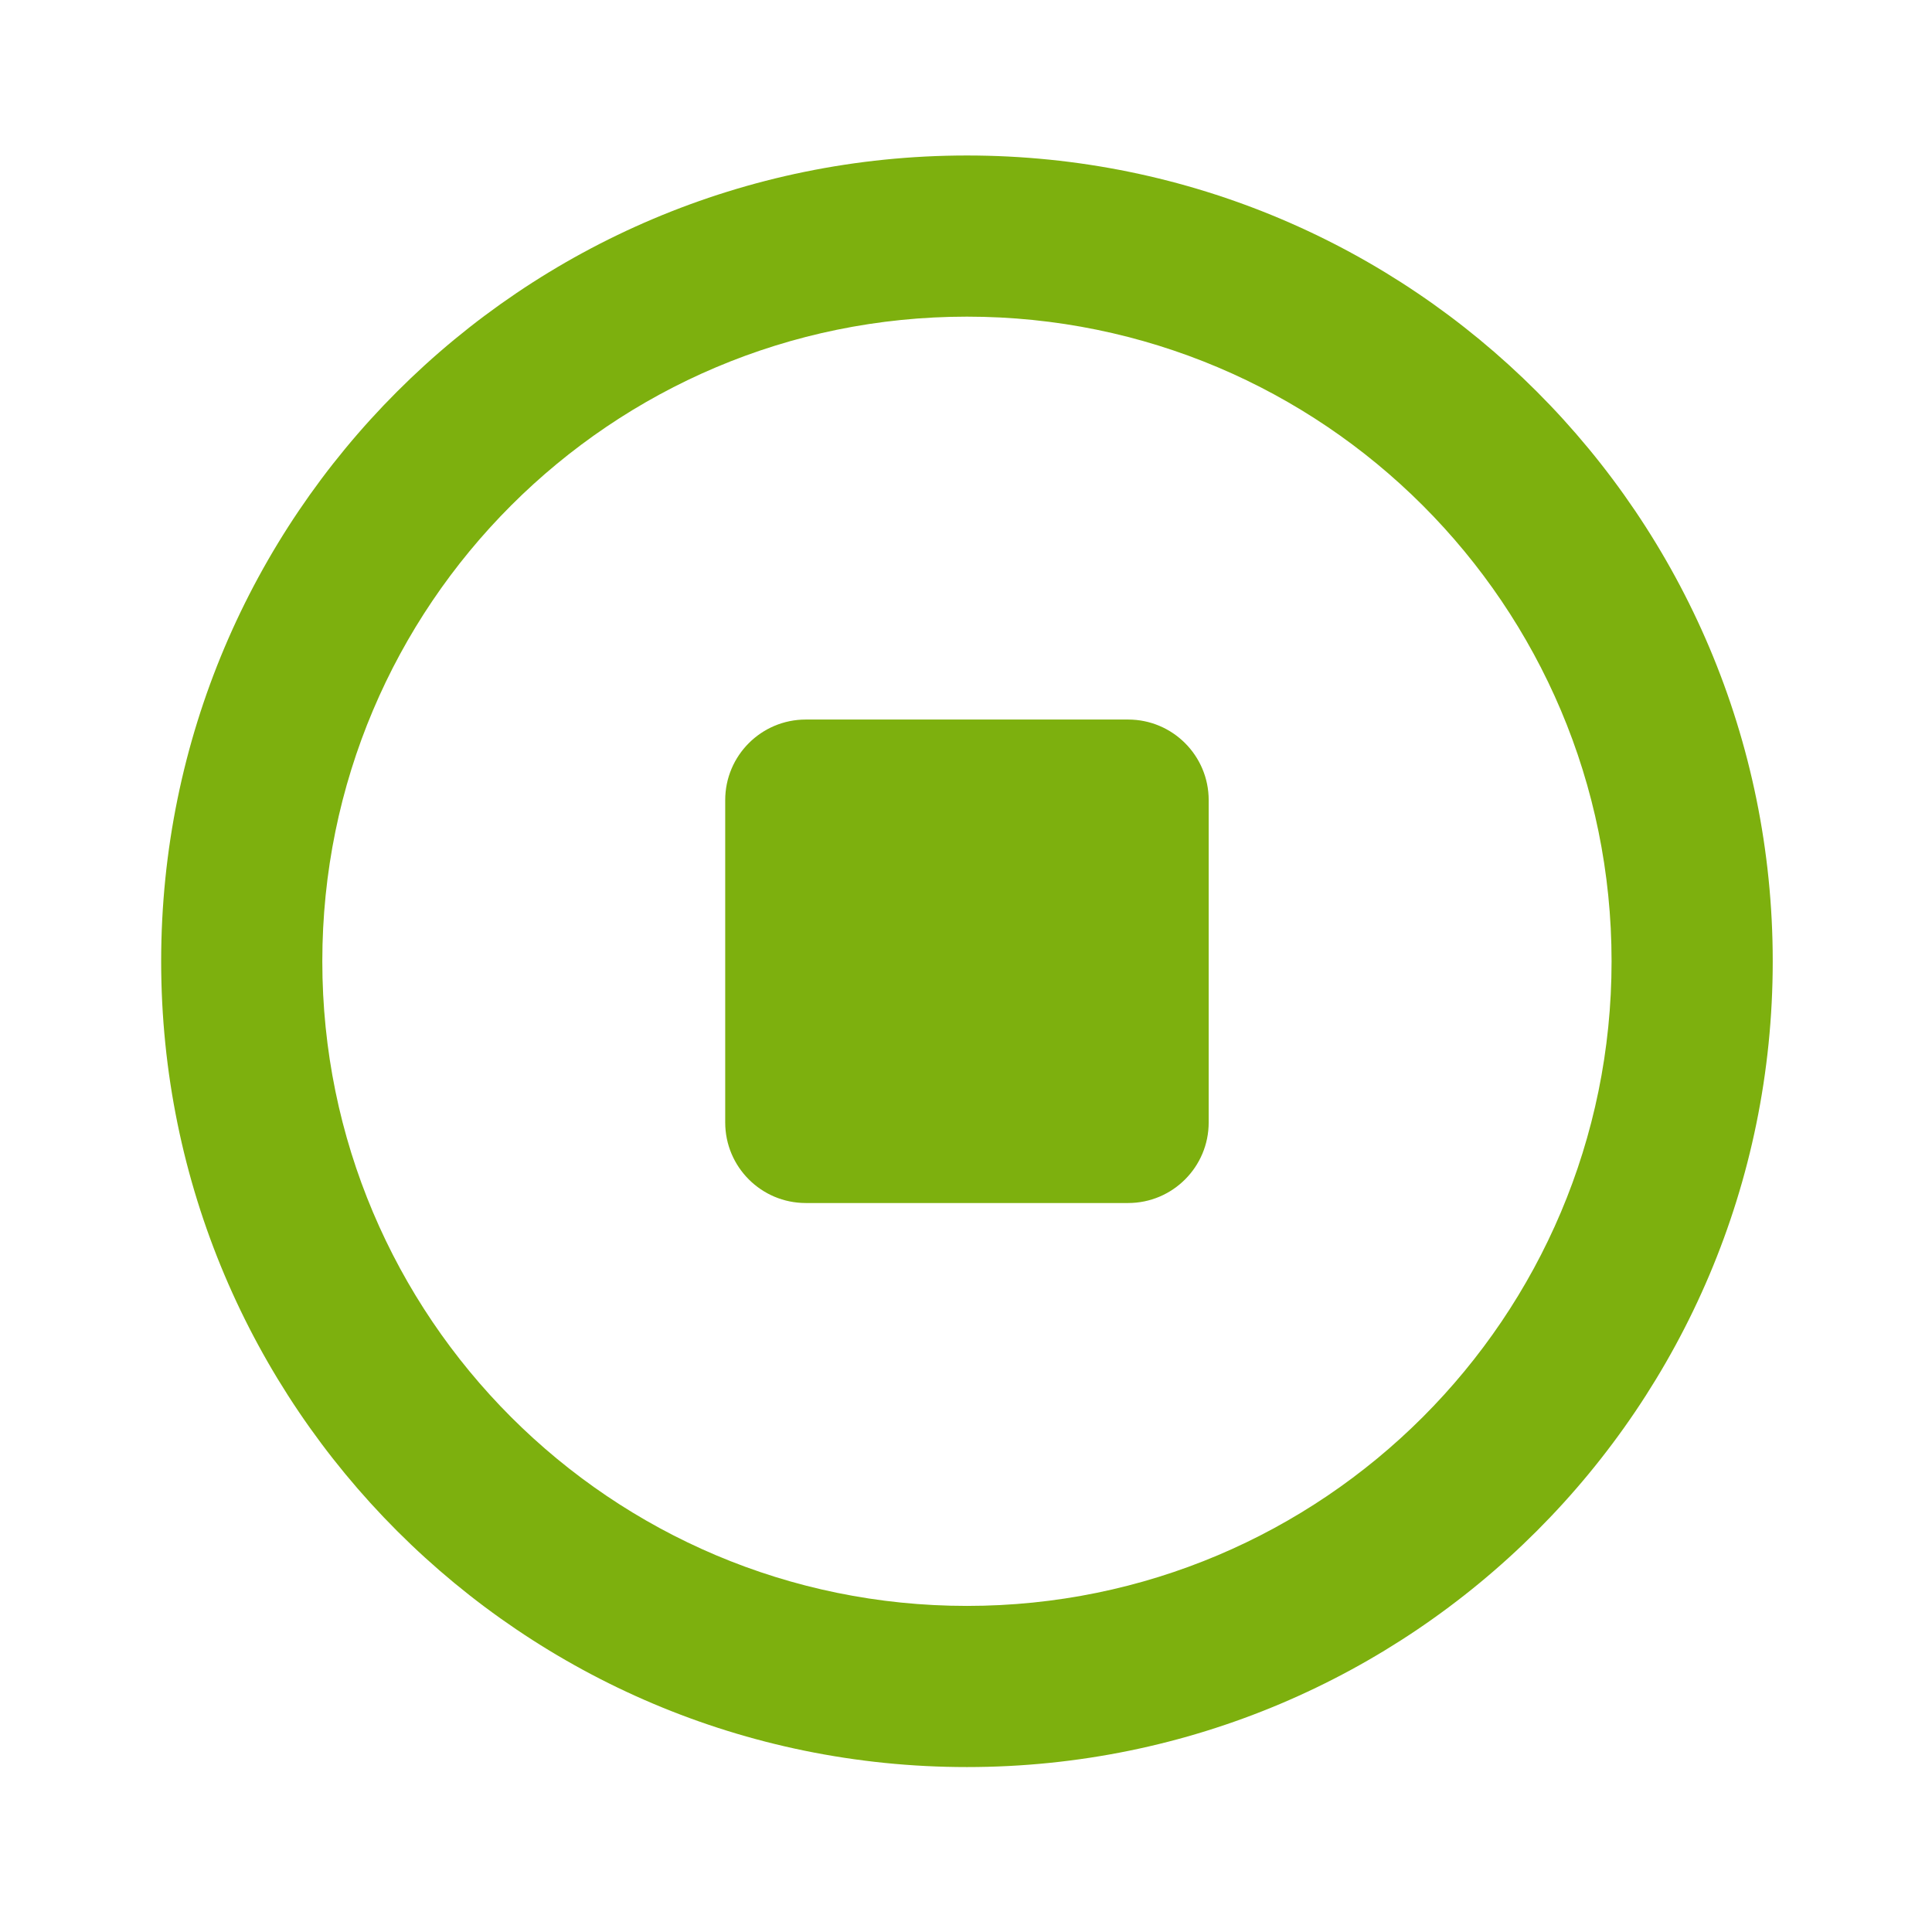 <!-- Generated by IcoMoon.io -->
<svg version="1.1" xmlns="http://www.w3.org/2000/svg" width="720" height="720" viewBox="0 0 720 720">
<title>clockOut</title>
<path fill="#7db00e" d="M270.264 298.182c0-16.585 13.445-30.030 30.030-30.030h120.118c16.585 0 30.030 13.445 30.030 30.030v120.118c0 16.585-13.444 30.030-30.030 30.030h-120.118c-16.585 0-30.030-13.444-30.030-30.030v-120.118zM660.646 358.241c0-165.848-134.447-300.293-300.293-300.293-165.847 0-300.293 134.446-300.293 300.293 0 165.845 134.446 300.293 300.293 300.293 165.845 0 300.293-134.447 300.293-300.293zM600.586 358.241c0 132.678-107.556 240.235-240.235 240.235s-240.235-107.556-240.235-240.235c0-132.678 107.556-240.235 240.235-240.235s240.235 107.556 240.235 240.235z"></path>
</svg>

